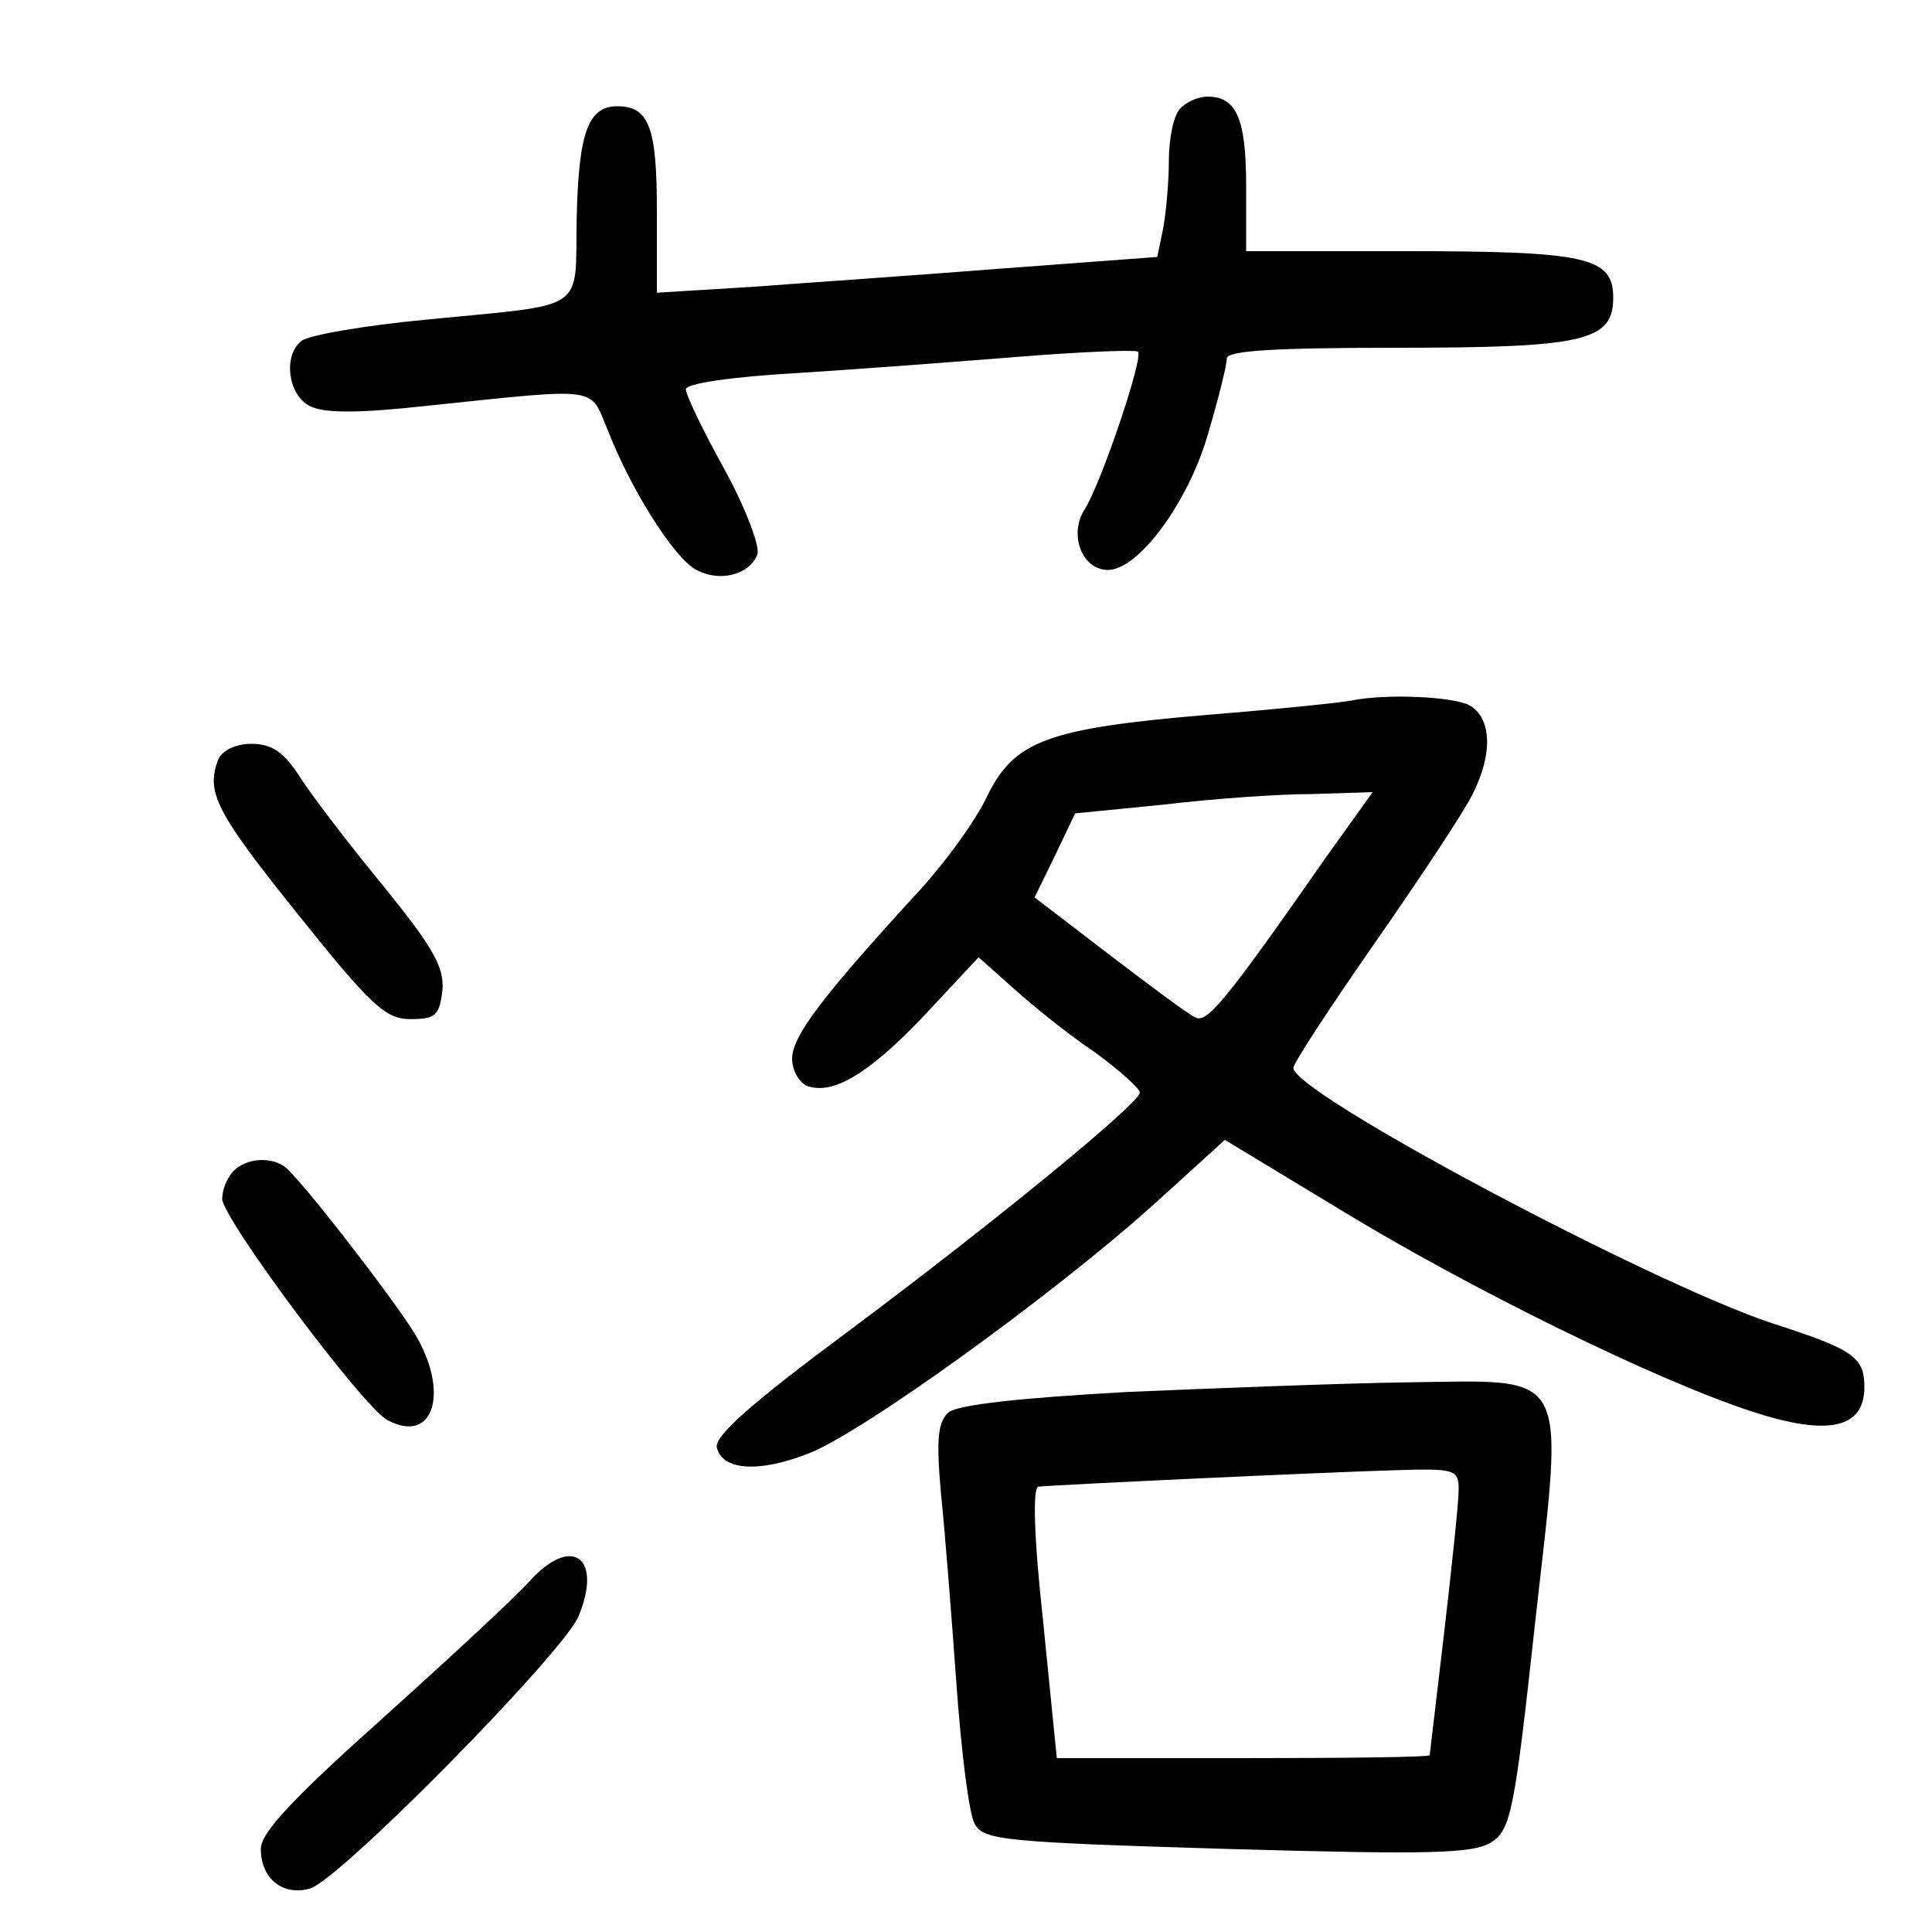 <?xml version="1.0"?>
<svg xmlns="http://www.w3.org/2000/svg" height="200pt" preserveAspectRatio="xMidYMid meet" viewBox="0 0 200 200" width="200pt">
  <g transform="matrix(.1 0 0 -.1 0 200)">
    <path d="m1222 1888c-7-7-12-31-12-54s-3-55-6-71l-6-29-161-12c-89-7-206-15-259-19l-98-6v85c0 86-8 108-41 108-30 0-40-27-42-115-2-100 14-89-157-106-63-6-121-16-128-22-19-15-14-55 8-67 15-8 50-8 123 0 181 19 167 20 186-25 25-64 70-134 92-145 24-13 55-5 63 16 3 8-12 48-34 88s-40 77-40 83 47 13 118 17c64 4 168 12 231 17s116 7 119 5c6-6-38-136-55-163-17-26-3-63 24-63 31 0 82 68 103 139 11 37 20 73 20 80 0 8 50 11 175 11 196 0 225 7 225 52 0 42-28 48-216 48h-164v68c0 69-10 92-40 92-9 0-21-5-28-12z"/>
    <path d="m1400 1275c-8-2-76-9-150-15-166-14-200-27-228-84-11-24-44-70-74-102-98-107-128-147-128-170 0-12 7-24 15-28 27-10 64 12 122 73l56 60 36-32c20-18 57-48 84-66 26-19 47-38 47-42 0-11-154-137-303-248-97-72-137-107-135-119 5-24 43-27 94-7 54 20 252 163 356 256l76 69 119-72c136-83 328-177 426-209 79-26 117-18 117 25 0 31-11 39-95 66-127 42-501 241-496 265 1 6 39 64 85 130s91 134 100 152c22 43 20 80-3 93-18 9-85 12-121 5zm-27-162c-106-152-124-173-136-166-7 3-47 33-89 65l-77 59 21 43 21 44 91 9c50 6 119 11 154 11l63 2z"/>
    <path d="m226 1214c-13-34-3-54 82-160 76-95 91-109 117-109s30 4 33 30c2 24-10 45-63 110-36 44-75 95-86 113-16 24-28 32-49 32-16 0-30-7-34-16z"/>
    <path d="m242 788c-7-7-12-20-12-29 0-20 146-216 171-229 48-26 65 29 28 90-25 40-119 161-134 172s-40 9-53-4z"/>
    <path d="m1166 559c-108-6-174-13-184-21-11-10-13-27-8-83 4-38 11-127 16-197s13-136 19-146c9-17 30-19 261-26 211-6 255-5 274 7 20 13 24 33 45 226 30 268 39 252-133 250-67-1-197-6-290-10zm344-101c0-13-7-79-15-148s-15-126-15-127c0-2-87-3-193-3h-193l-14 140c-10 91-11 140-5 141 18 2 298 15 368 17 63 2 67 1 67-20z"/>
    <path d="m549 364c-13-15-81-78-151-141-94-84-128-120-128-137 0-31 23-49 51-41 32 10 263 245 278 282 25 61-7 84-50 37z"/>
  </g>
</svg>
